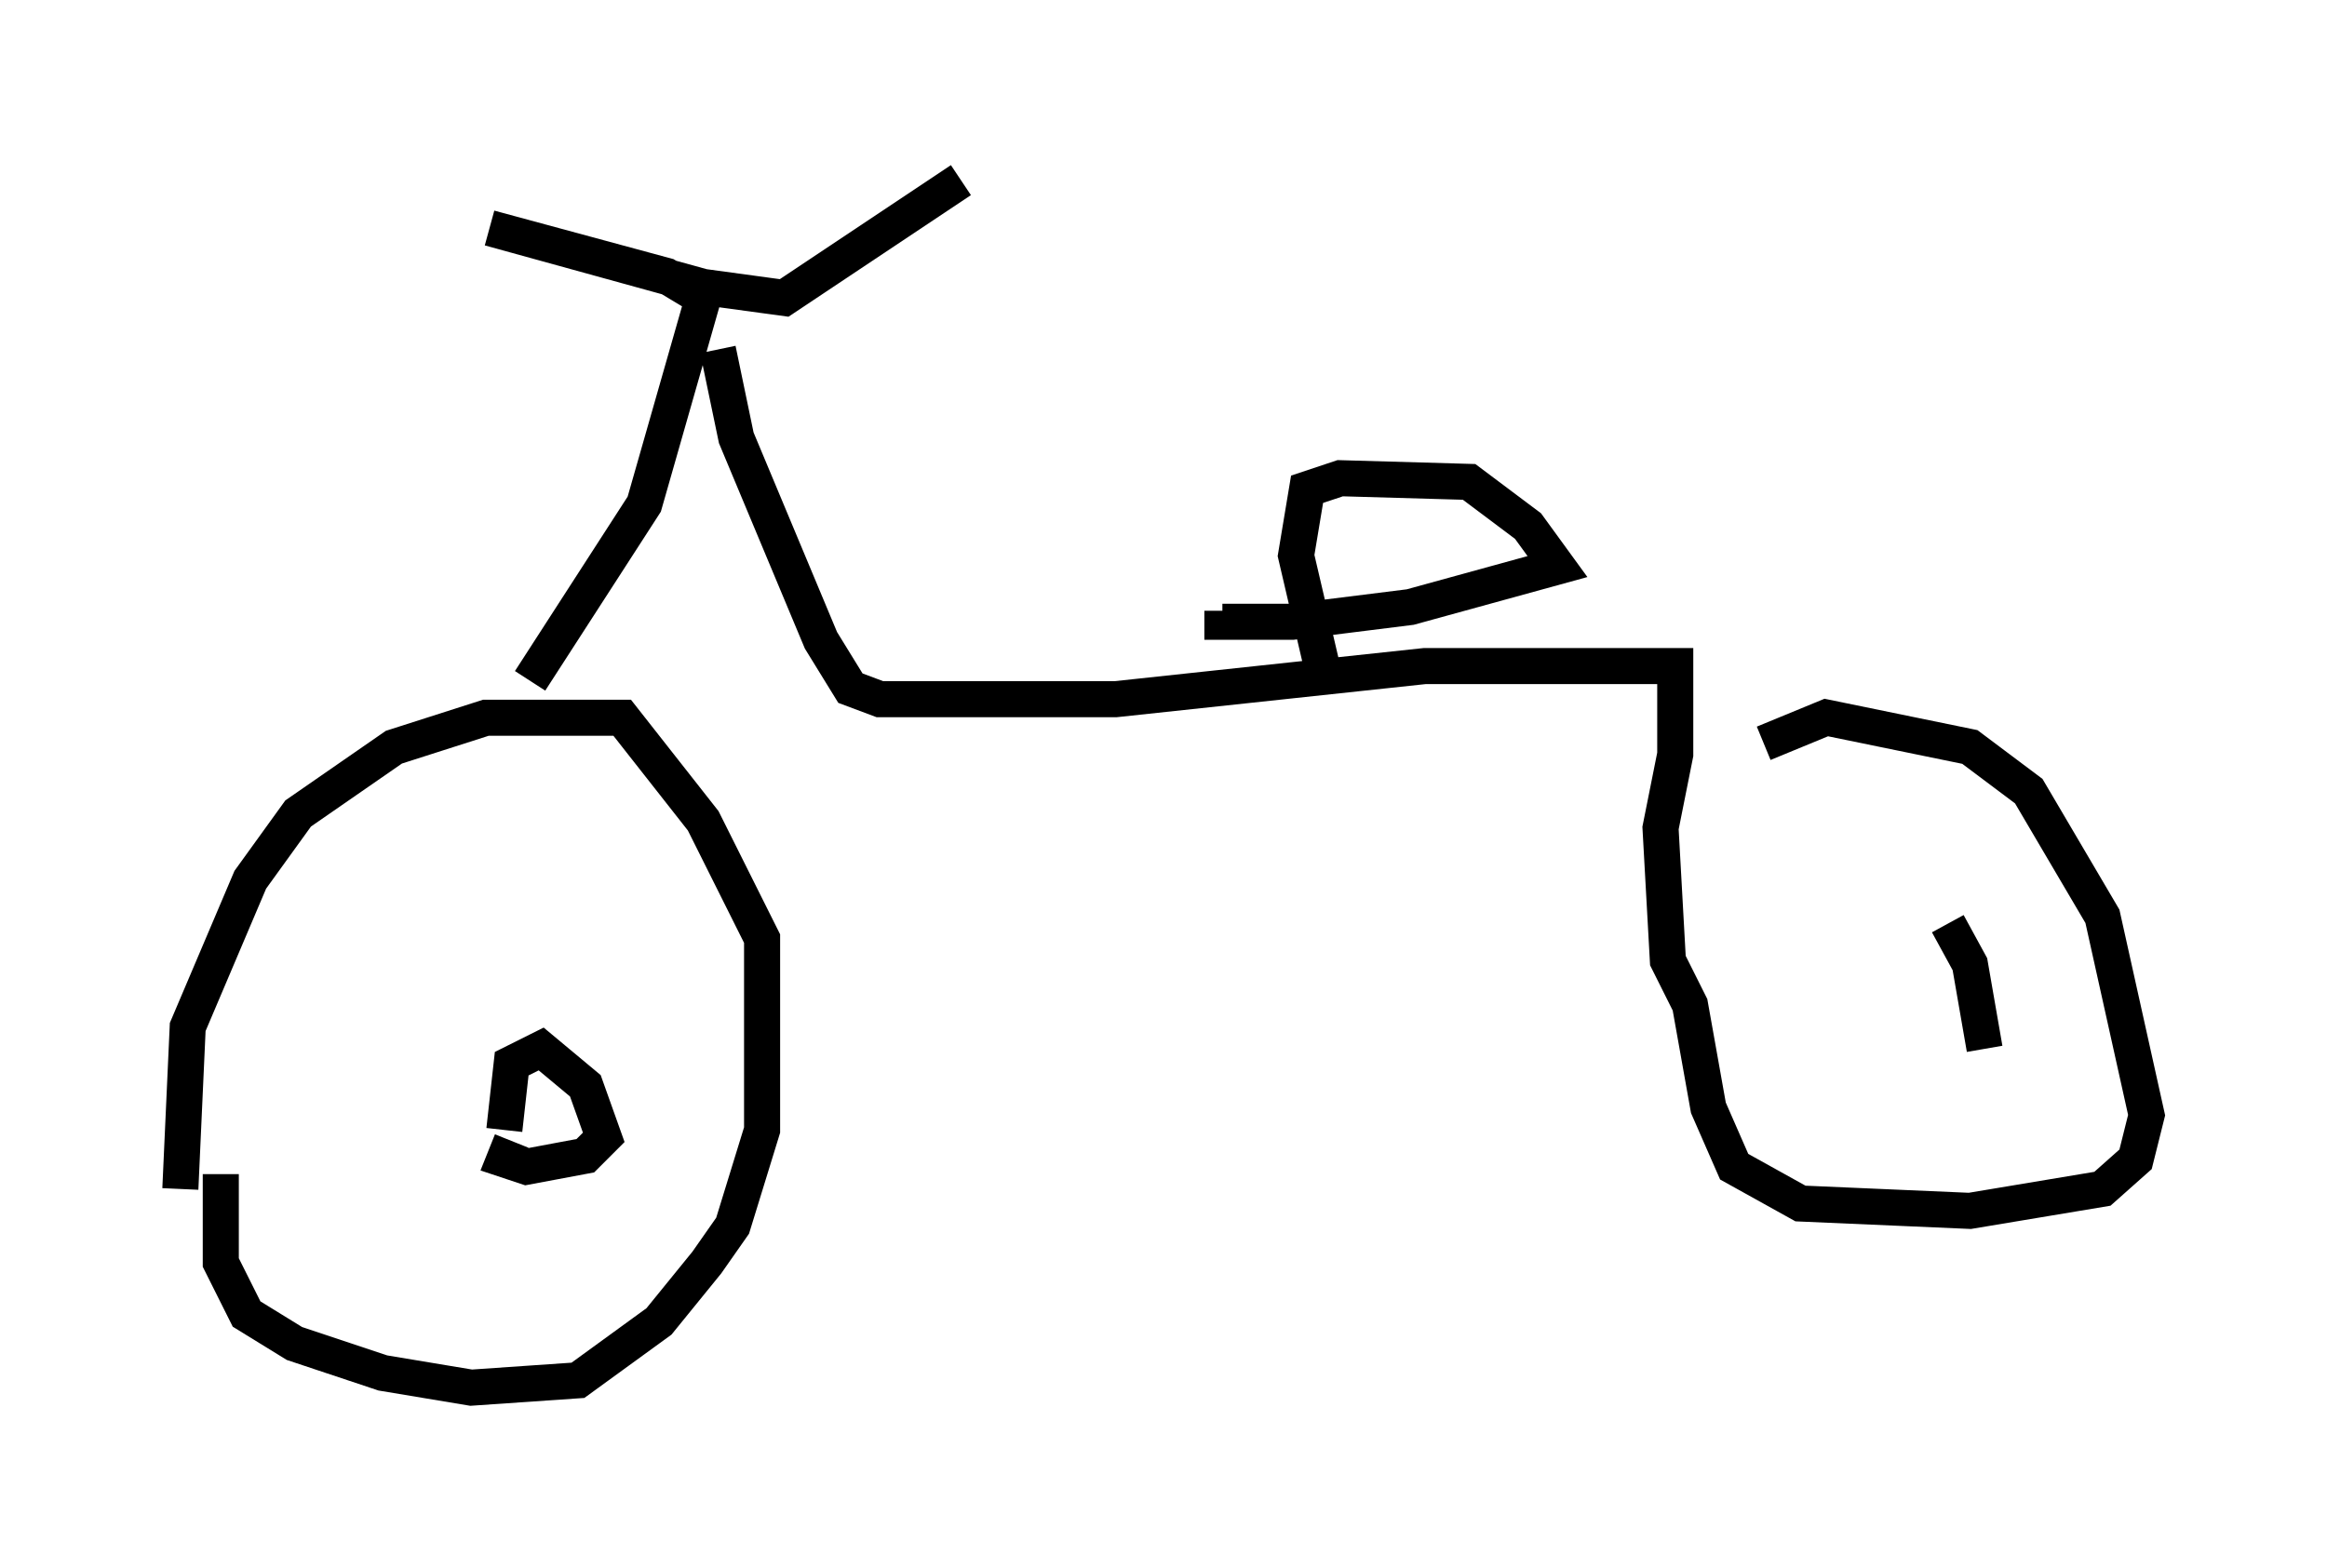<?xml version="1.0" encoding="utf-8" ?>
<svg baseProfile="full" height="43.484" version="1.1" width="64.513" xmlns="http://www.w3.org/2000/svg" xmlns:ev="http://www.w3.org/2001/xml-events" xmlns:xlink="http://www.w3.org/1999/xlink"><defs /><rect fill="white" height="43.484" width="64.513" x="0" y="0" /><path d="M5.306, 33.584 m-0.306, -0.613 l0.204, -4.492 1.735, -4.083 l1.327, -1.838 2.654, -1.838 l2.552, -0.817 3.777, 0.0 l2.246, 2.858 1.633, 3.267 l0.0, 5.308 -0.817, 2.654 l-0.715, 1.021 -1.327, 1.633 l-2.246, 1.633 -2.96, 0.204 l-2.45, -0.408 -2.45, -0.817 l-1.327, -0.817 -0.715, -1.429 l0.0, -2.45 m7.861, -1.225 l0.204, -1.838 0.817, -0.408 l1.225, 1.021 0.51, 1.429 l-0.51, 0.51 -1.633, 0.306 l-0.613, -0.204 0.204, -0.51 m0.51, -12.761 l3.165, -4.9 1.633, -5.717 l-1.021, -0.613 -4.9, -1.327 l5.921, 1.633 2.246, 0.306 l4.9, -3.267 m-6.738, 4.696 l0.51, 2.45 2.348, 5.615 l0.817, 1.327 0.817, 0.306 l6.533, 0.0 8.575, -0.919 l6.942, 0.0 0.0, 2.45 l-0.408, 2.042 0.204, 3.675 l0.613, 1.225 0.51, 2.858 l0.715, 1.633 1.838, 1.021 l4.696, 0.204 3.675, -0.613 l0.919, -0.817 0.306, -1.225 l-1.225, -5.513 -2.042, -3.471 l-1.633, -1.225 -3.981, -0.817 l-1.735, 0.715 m5.104, 5.002 l0.613, 1.123 0.408, 2.348 m-18.375, -10.617 l-0.715, -3.063 0.306, -1.838 l0.919, -0.306 3.573, 0.102 l1.633, 1.225 0.817, 1.123 l-4.083, 1.123 -3.267, 0.408 l-1.94, 0.0 0.0, -0.306 " fill="none" stroke="black" stroke-width="1" /></svg>